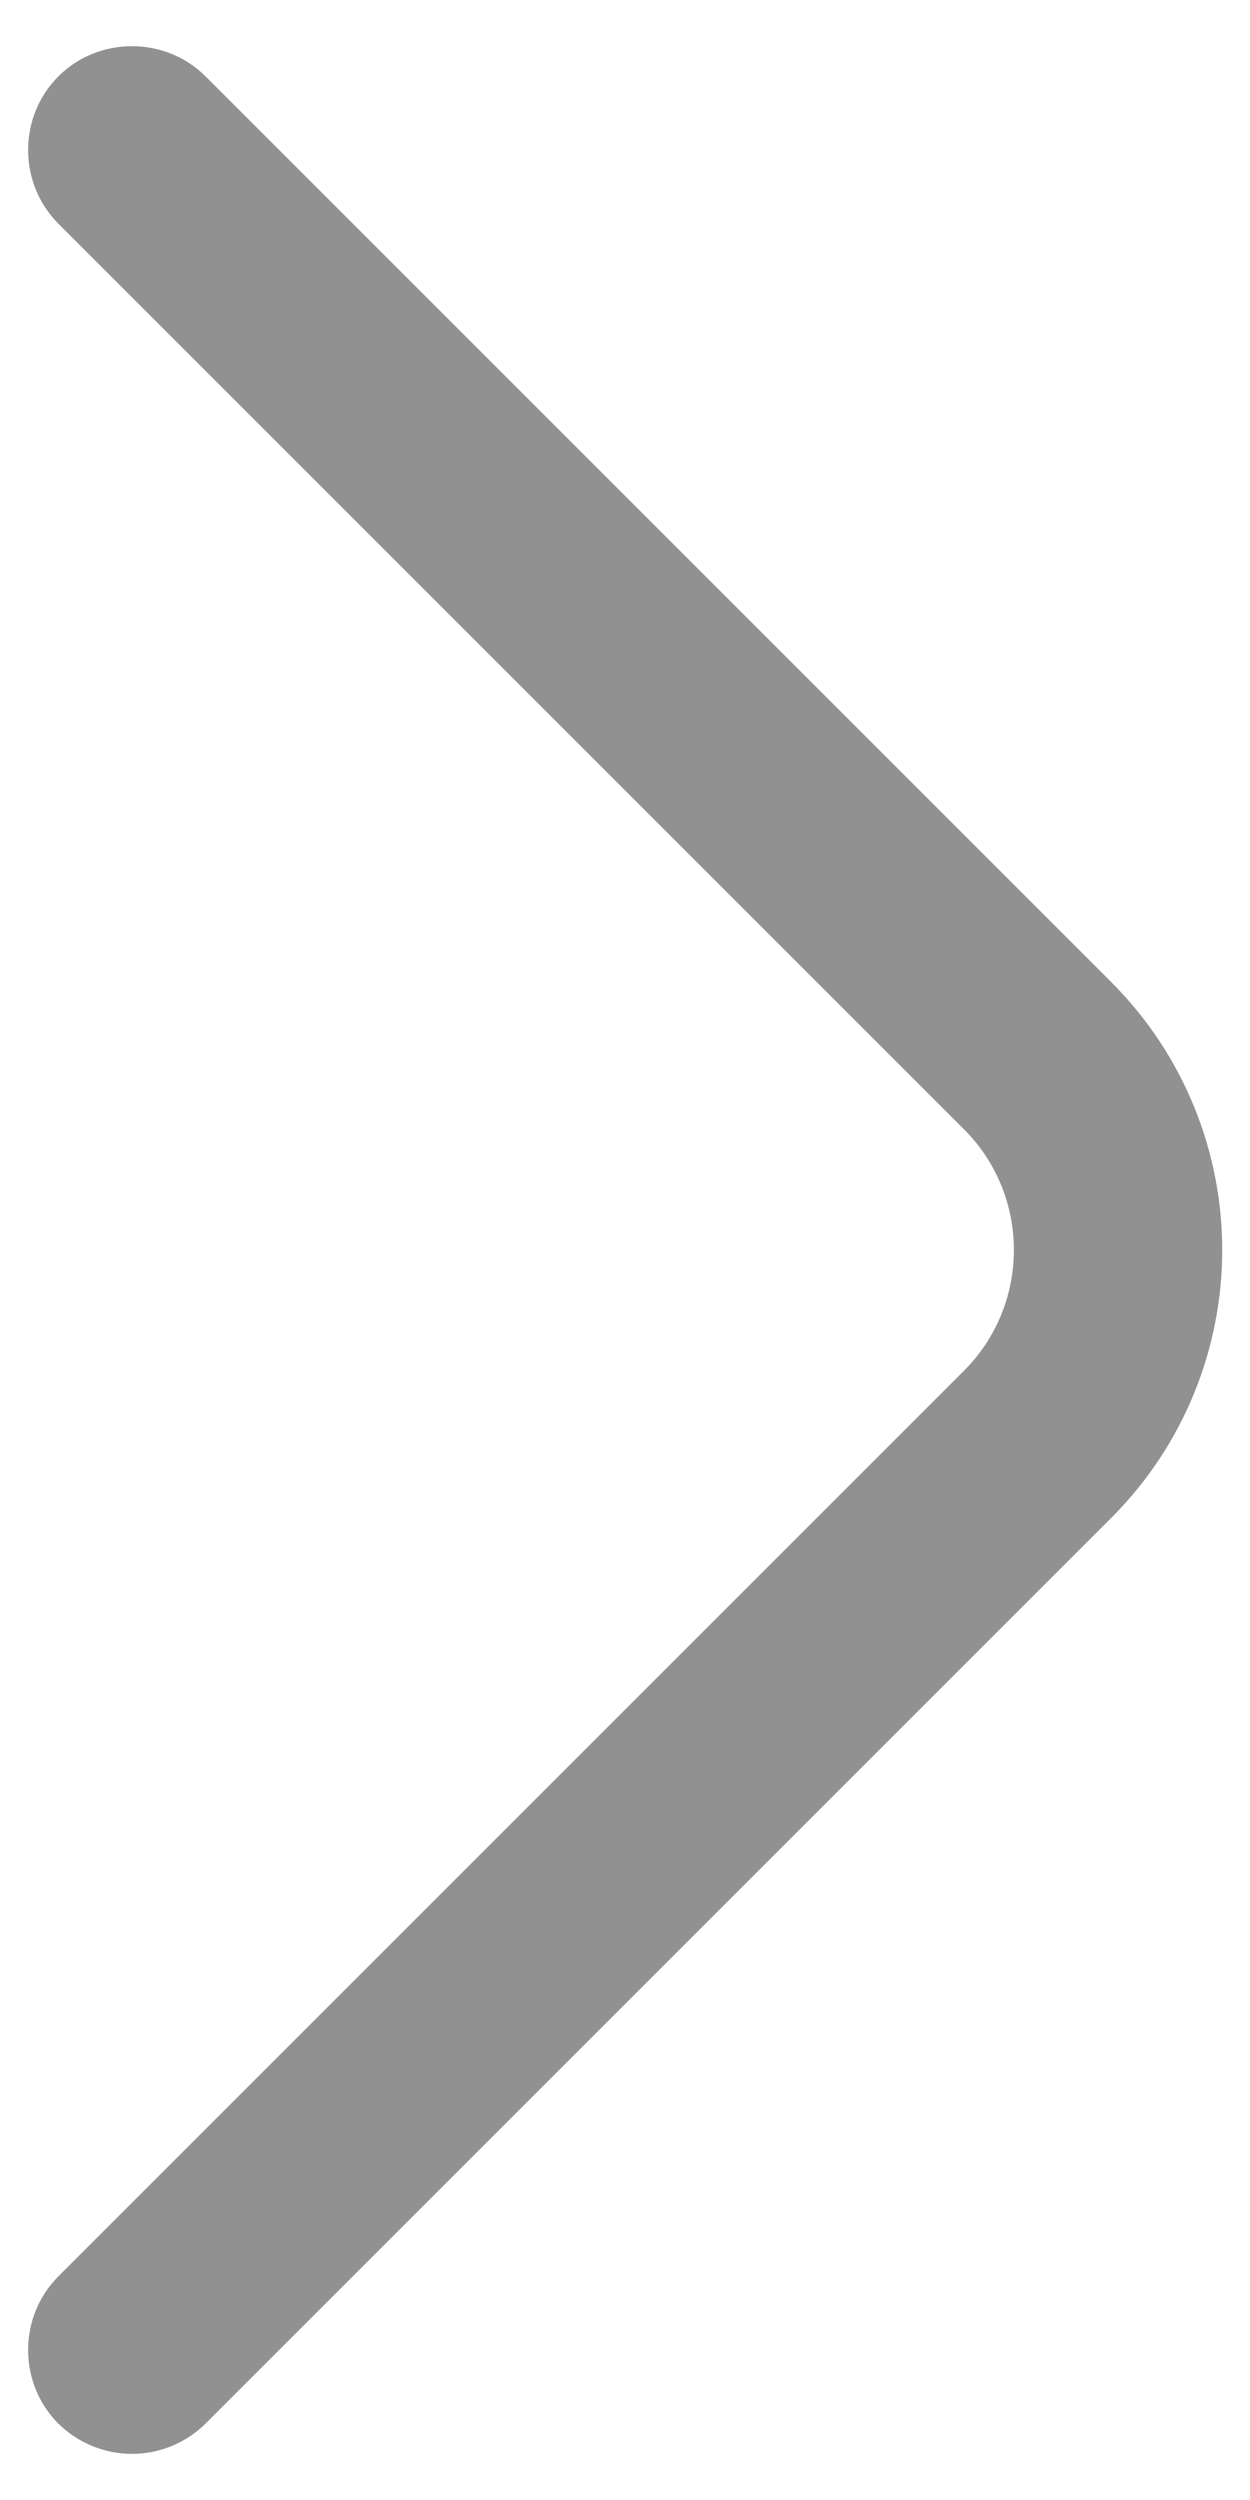 <svg width="9" height="18" viewBox="0 0 9 18" fill="none" xmlns="http://www.w3.org/2000/svg">
<path d="M8.8 9C8.8 9.7 8.53 10.4 8 10.93L1.48 17.45C1.339 17.589 1.149 17.668 0.95 17.668C0.752 17.668 0.561 17.589 0.42 17.45C0.13 17.16 0.13 16.68 0.42 16.39L6.94 9.87C7.42 9.39 7.42 8.61 6.94 8.13L0.42 1.61C0.13 1.32 0.13 0.84 0.42 0.55C0.71 0.26 1.19 0.26 1.48 0.55L8 7.07C8.53 7.6 8.8 8.3 8.8 9Z" fill="#919192"/>
</svg>
